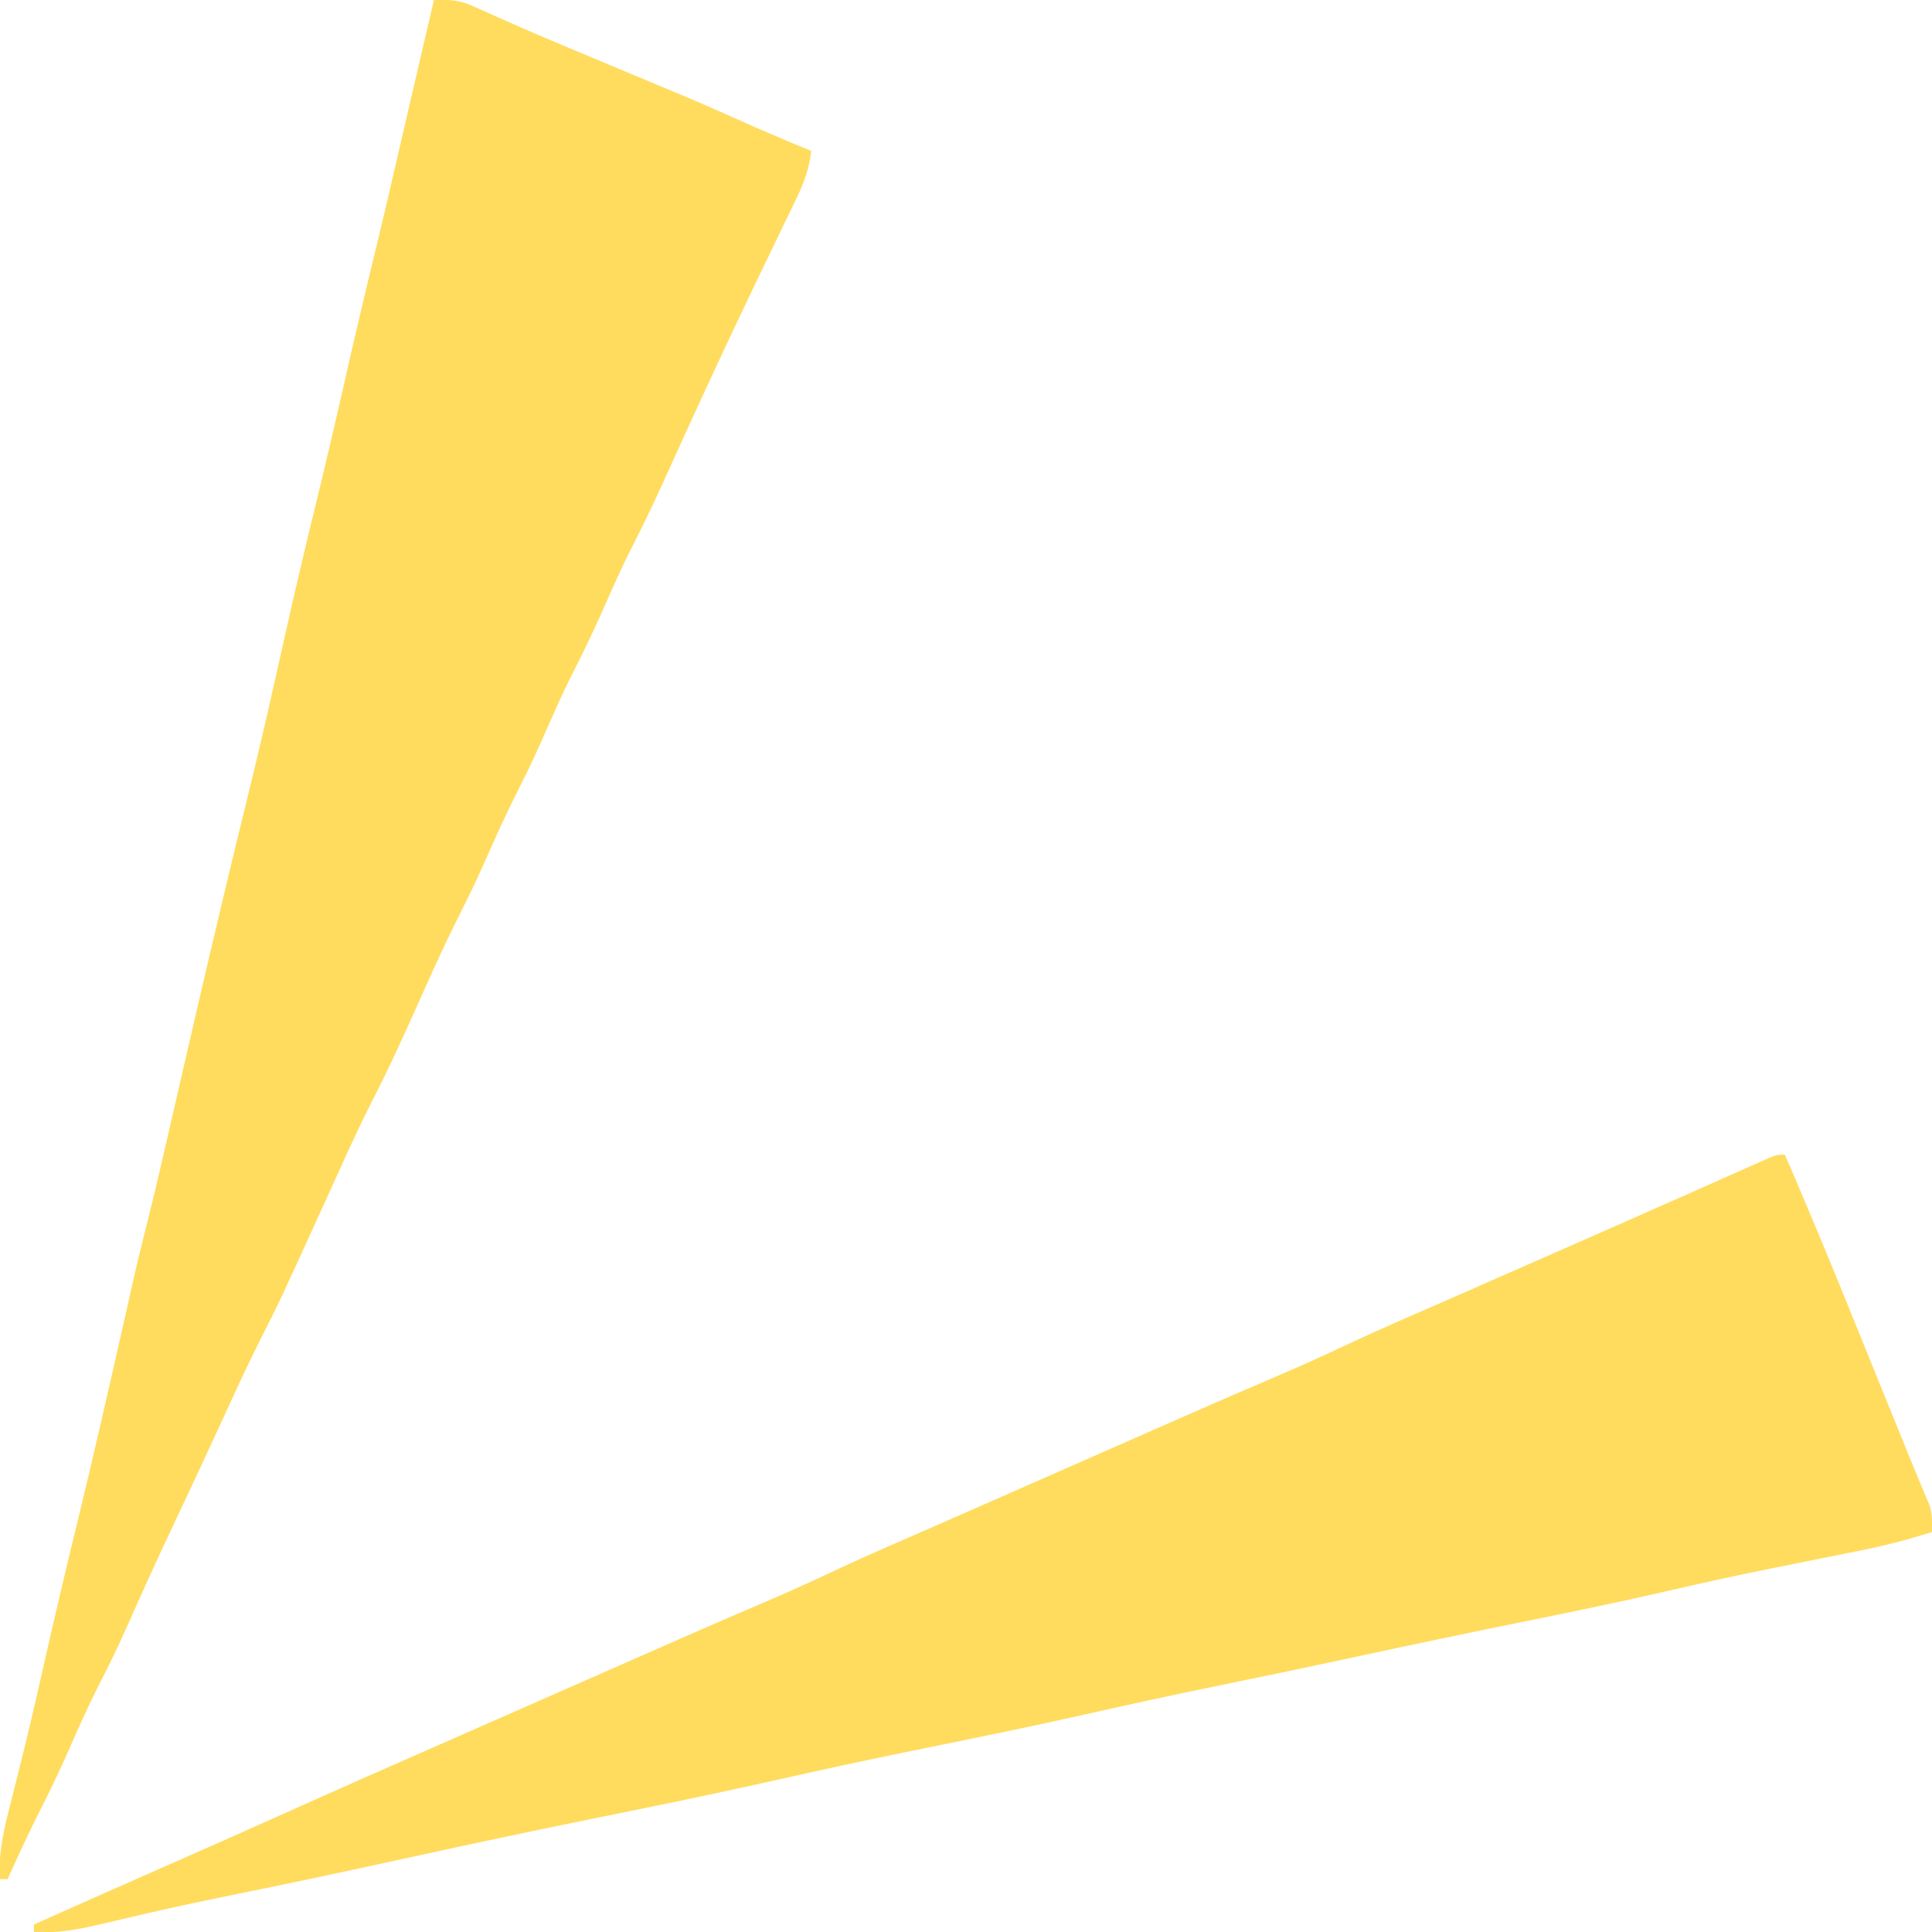 <?xml version="1.0" encoding="UTF-8"?>
<svg version="1.1" xmlns="http://www.w3.org/2000/svg" width="512" height="512">
<path d="M0 0 C3.777 -0.13 6.637 -0.049 10.09 1.512 C10.859 1.851 11.628 2.19 12.42 2.54 C13.251 2.919 14.082 3.297 14.938 3.688 C16.799 4.511 18.661 5.332 20.523 6.152 C22.056 6.831 22.056 6.831 23.62 7.523 C29.395 10.046 35.211 12.47 41.026 14.899 C43.013 15.729 45 16.561 46.986 17.393 C54.132 20.386 54.132 20.386 61.285 23.361 C67.229 25.825 73.132 28.358 79 31 C85.956 34.113 92.943 37.122 100 40 C99.429 44.591 98.196 48.154 96.188 52.312 C95.733 53.262 95.733 53.262 95.27 54.232 C94.188 56.491 93.094 58.746 92 61 C90.122 64.894 88.248 68.791 86.375 72.688 C85.866 73.746 85.356 74.804 84.831 75.895 C76.445 93.357 68.36 110.959 60.388 128.614 C57.663 134.619 54.772 140.507 51.777 146.383 C49.115 151.708 46.756 157.175 44.338 162.613 C41.64 168.654 38.749 174.55 35.746 180.445 C33.714 184.583 31.849 188.778 30 193 C27.65 198.366 25.223 203.653 22.562 208.875 C19.302 215.277 16.347 221.793 13.459 228.371 C11.319 233.206 9.04 237.945 6.652 242.664 C3.206 249.481 0.051 256.41 -3.053 263.389 C-7.224 272.758 -11.42 282.094 -16.102 291.221 C-20.535 299.916 -24.471 308.851 -28.512 317.732 C-41.009 345.17 -41.009 345.17 -45.5 354 C-49.215 361.305 -52.608 368.753 -56.026 376.201 C-60.216 385.325 -64.475 394.416 -68.75 403.5 C-73.058 412.656 -77.305 421.83 -81.356 431.104 C-83.725 436.485 -86.33 441.724 -89 446.96 C-91.899 452.691 -94.492 458.536 -97.066 464.419 C-99.637 470.265 -102.428 475.959 -105.324 481.652 C-108.02 487.038 -110.513 492.515 -113 498 C-113.66 498 -114.32 498 -115 498 C-115.514 490.775 -113.816 484.246 -112.039 477.297 C-111.1 473.623 -110.193 469.942 -109.281 466.262 C-109.091 465.498 -108.901 464.734 -108.705 463.947 C-106.691 455.824 -104.842 447.664 -103 439.5 C-100.431 428.142 -97.769 416.811 -95 405.5 C-90.279 386.209 -85.894 366.843 -81.527 347.469 C-81.308 346.497 -81.088 345.525 -80.862 344.524 C-80.48 342.832 -80.1 341.14 -79.722 339.447 C-78.627 334.586 -77.438 329.755 -76.215 324.926 C-73.685 314.9 -71.394 304.82 -69.084 294.742 C-65.19 277.754 -61.271 260.771 -57.25 243.812 C-57.069 243.047 -56.887 242.281 -56.7 241.492 C-54.82 233.568 -52.921 225.649 -50.984 217.738 C-50.323 215.034 -49.661 212.329 -49 209.625 C-48.838 208.963 -48.676 208.301 -48.509 207.618 C-45.492 195.258 -42.695 182.852 -39.928 170.434 C-37.226 158.315 -34.404 146.234 -31.444 134.176 C-28.839 123.557 -26.354 112.914 -23.938 102.25 C-21.22 90.261 -18.41 78.301 -15.504 66.356 C-13.111 56.508 -10.82 46.639 -8.555 36.762 C-6.765 28.961 -4.946 21.168 -3.125 13.375 C-2.889 12.364 -2.889 12.364 -2.648 11.332 C-1.766 7.555 -0.883 3.777 0 0 Z " fill="#FFDC5E" transform="translate(115,0)"/>
<path d="M0 0 C6.728 15.438 13.11 31.006 19.419 46.618 C21.468 51.687 23.523 56.752 25.582 61.816 C25.875 62.537 26.168 63.258 26.47 64.001 C27.609 66.8 28.747 69.6 29.886 72.399 C30.282 73.374 30.282 73.374 30.687 74.368 C31.072 75.317 31.072 75.317 31.466 76.285 C32.2 78.093 32.93 79.901 33.661 81.71 C34.511 83.798 35.375 85.88 36.257 87.954 C36.625 88.828 36.992 89.701 37.371 90.602 C37.689 91.34 38.006 92.078 38.334 92.838 C39.098 95.317 39.045 97.42 39 100 C32.547 102.039 26.128 103.715 19.488 105.016 C18.611 105.192 17.733 105.368 16.829 105.55 C14.959 105.926 13.088 106.3 11.218 106.672 C6.253 107.66 1.293 108.665 -3.668 109.672 C-4.653 109.872 -5.638 110.072 -6.653 110.278 C-14.63 111.906 -22.568 113.665 -30.5 115.5 C-43.668 118.536 -56.888 121.263 -70.132 123.946 C-84.866 126.932 -99.574 130.024 -114.269 133.196 C-125.958 135.718 -137.657 138.178 -149.375 140.562 C-161.483 143.027 -173.545 145.661 -185.598 148.376 C-199.304 151.457 -213.055 154.286 -226.824 157.071 C-239.351 159.607 -251.845 162.25 -264.312 165.062 C-276.932 167.908 -289.575 170.604 -302.25 173.188 C-303.087 173.358 -303.923 173.529 -304.785 173.704 C-308.796 174.522 -312.807 175.337 -316.818 176.151 C-334.718 179.784 -352.566 183.64 -370.41 187.538 C-383.916 190.487 -397.434 193.361 -410.984 196.101 C-418.578 197.638 -426.15 199.238 -433.699 200.984 C-434.412 201.149 -435.124 201.313 -435.858 201.482 C-439.244 202.265 -442.627 203.058 -446.008 203.868 C-452.154 205.304 -457.684 206.386 -464 206 C-464 205.34 -464 204.68 -464 204 C-450.887 198.161 -437.77 192.33 -424.625 186.562 C-415.564 182.585 -406.526 178.556 -397.5 174.5 C-385.38 169.054 -373.23 163.679 -361.061 158.343 C-355.872 156.066 -350.686 153.783 -345.5 151.5 C-343.417 150.583 -341.333 149.667 -339.25 148.75 C-338.219 148.296 -337.188 147.843 -336.125 147.375 C-333 146 -329.875 144.625 -326.75 143.25 C-325.203 142.569 -325.203 142.569 -323.624 141.875 C-321.544 140.959 -319.464 140.044 -317.384 139.129 C-312.124 136.816 -306.866 134.5 -301.609 132.18 C-291.72 127.817 -281.821 123.482 -271.875 119.25 C-264.899 116.279 -258.019 113.17 -251.164 109.93 C-242.616 105.931 -233.931 102.223 -225.286 98.439 C-220.021 96.133 -214.761 93.816 -209.5 91.5 C-207.417 90.583 -205.333 89.667 -203.25 88.75 C-201.703 88.069 -201.703 88.069 -200.125 87.375 C-197 86 -193.875 84.625 -190.75 83.25 C-189.718 82.796 -188.687 82.342 -187.624 81.875 C-185.544 80.959 -183.464 80.044 -181.384 79.129 C-176.124 76.816 -170.866 74.5 -165.609 72.18 C-155.72 67.817 -145.821 63.482 -135.875 59.25 C-128.899 56.279 -122.019 53.17 -115.164 49.93 C-106.616 45.931 -97.931 42.223 -89.286 38.439 C-84.021 36.133 -78.761 33.816 -73.5 31.5 C-71.405 30.578 -69.31 29.656 -67.215 28.734 C-66.182 28.28 -65.149 27.826 -64.085 27.357 C-61.079 26.035 -58.073 24.713 -55.066 23.391 C-54.08 22.957 -53.093 22.523 -52.076 22.075 C-50.071 21.193 -48.065 20.312 -46.058 19.43 C-40.467 16.973 -34.88 14.505 -29.3 12.023 C-26.164 10.629 -23.027 9.237 -19.89 7.846 C-18.343 7.159 -16.797 6.471 -15.251 5.781 C-13.087 4.816 -10.921 3.855 -8.754 2.895 C-8.1 2.601 -7.446 2.308 -6.772 2.006 C-2.228 0 -2.228 0 0 0 Z " fill="#FFDC5E" transform="translate(473,306)"/>
</svg>
